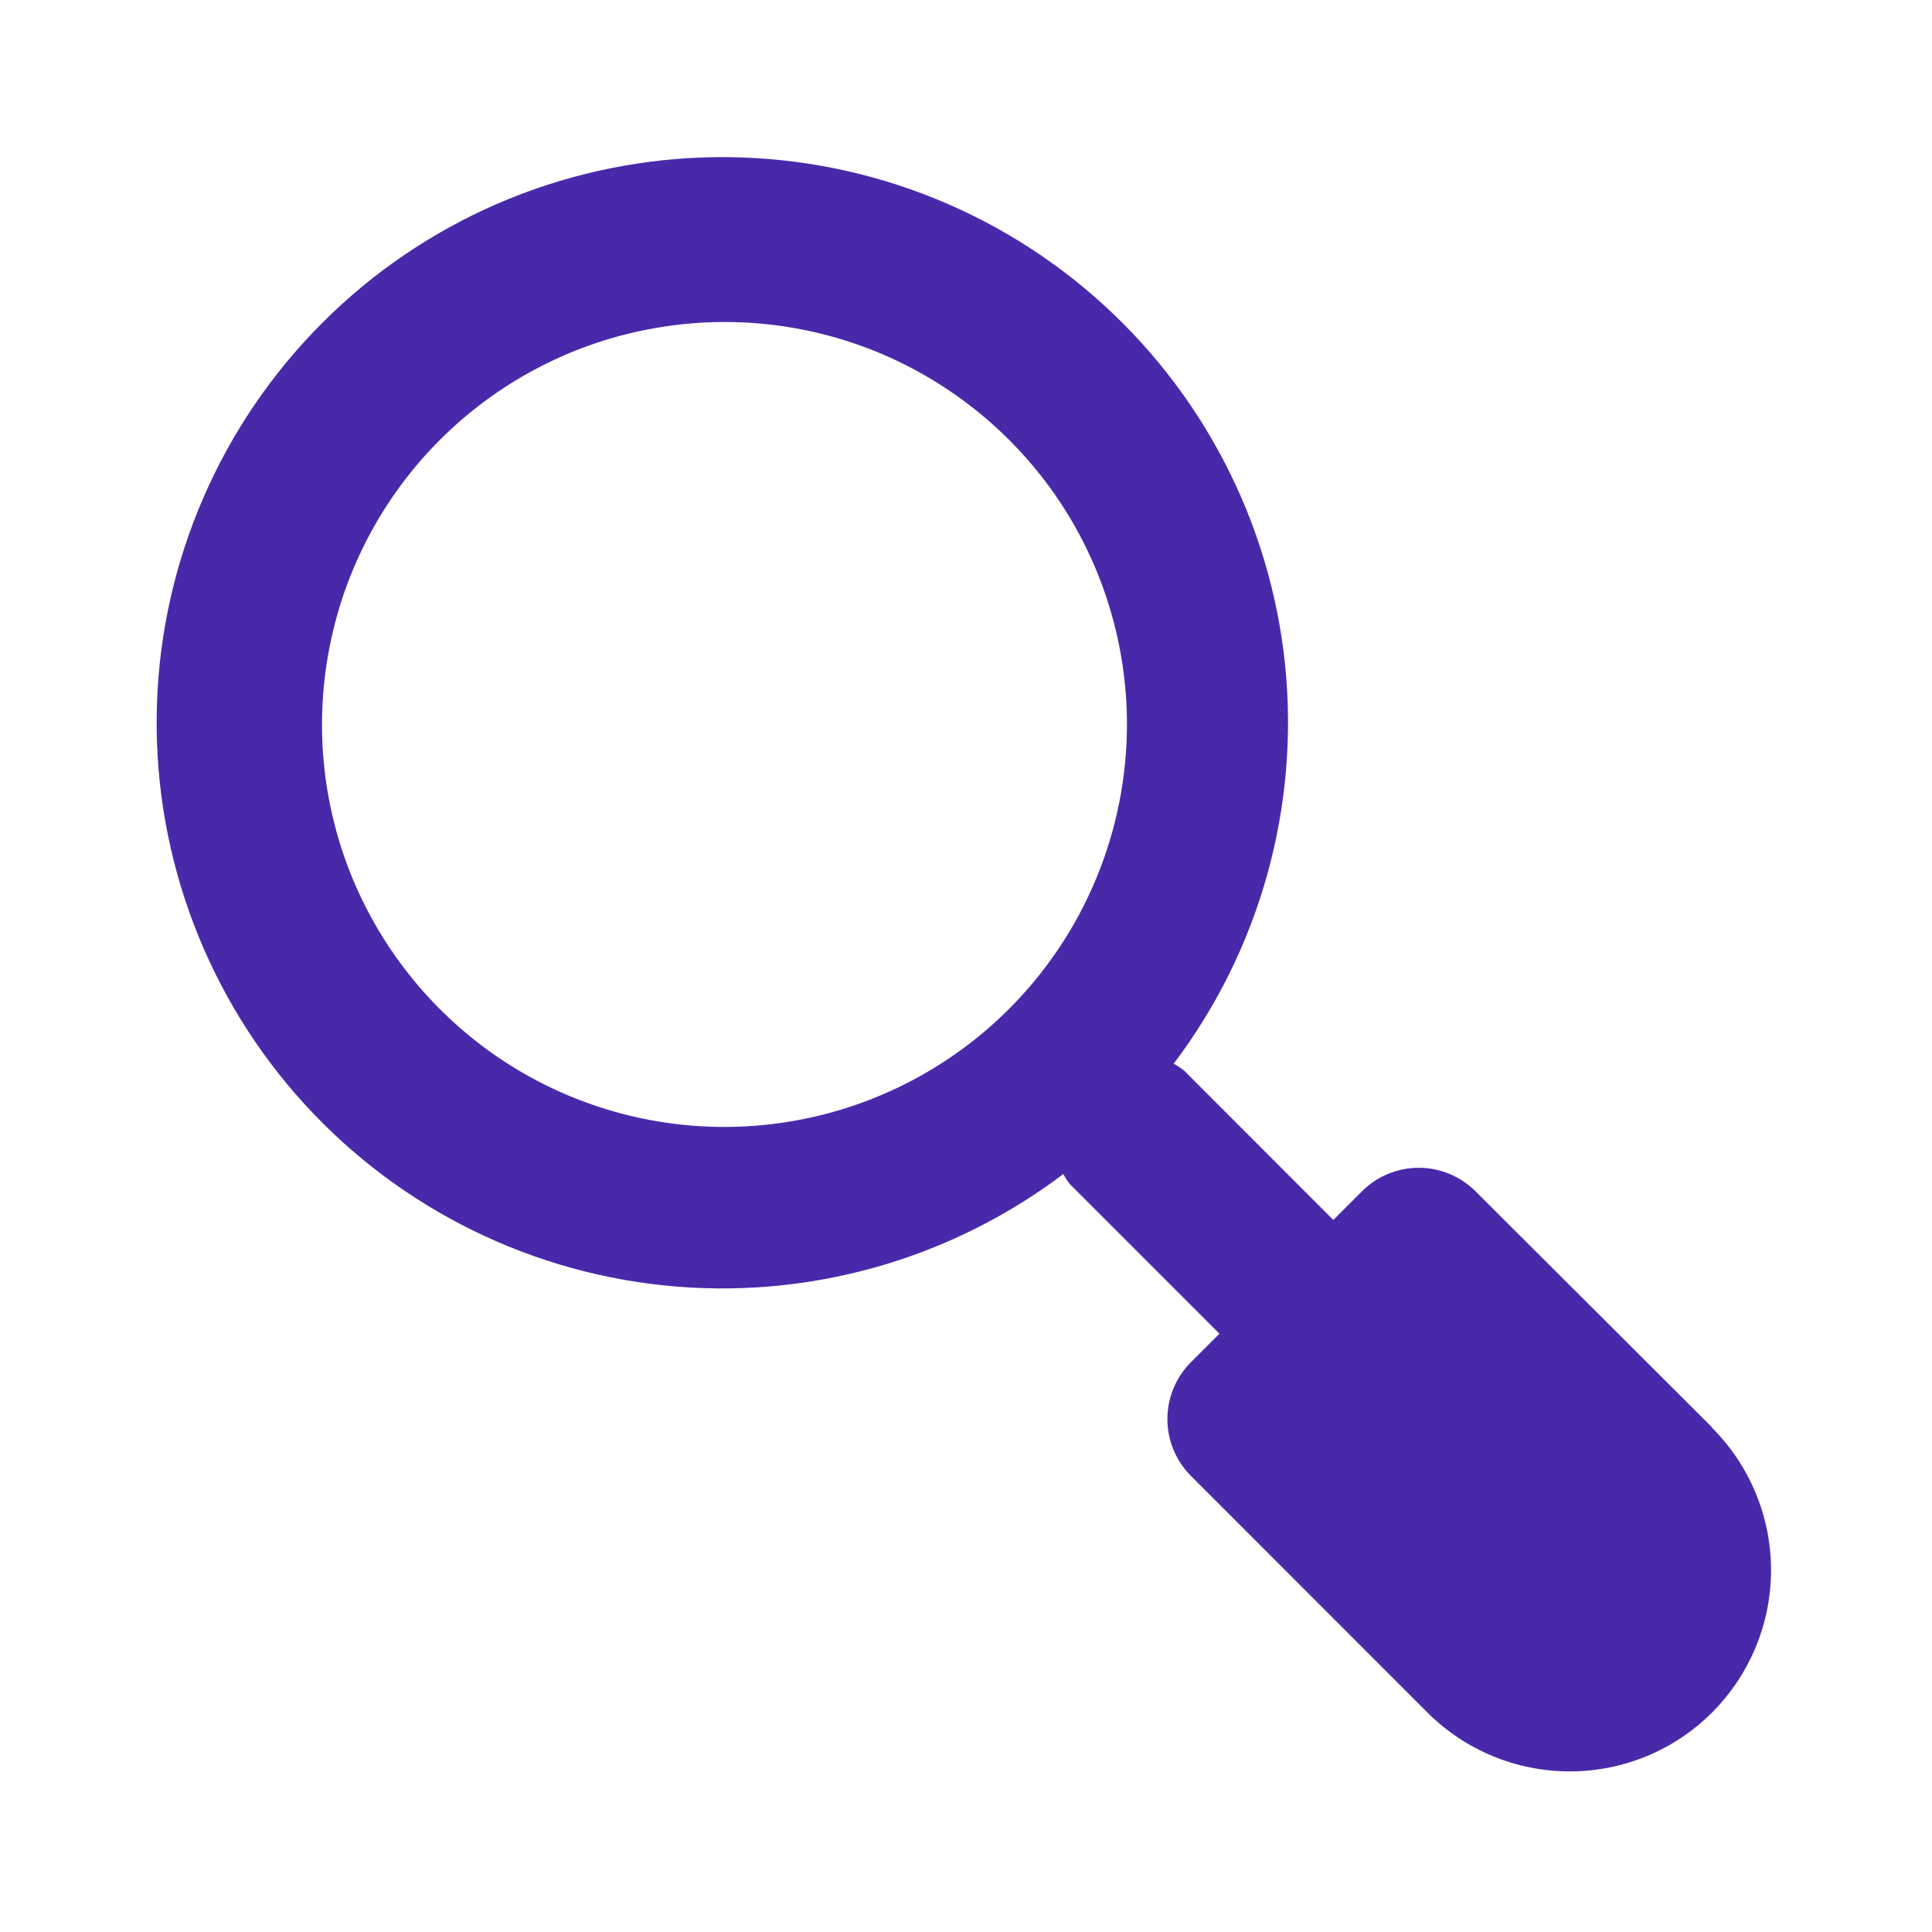 <svg width="16" height="16" viewBox="0 0 16 16" fill="none" xmlns="http://www.w3.org/2000/svg">
<path d="M14.179 11.821L12.221 9.867C12.096 9.742 11.926 9.671 11.749 9.671C11.572 9.671 11.403 9.742 11.278 9.867L11.042 10.103L9.805 8.865C9.778 8.844 9.75 8.825 9.72 8.809C10.435 7.863 10.764 6.68 10.642 5.5C10.519 4.32 9.953 3.231 9.058 2.452C8.163 1.673 7.006 1.263 5.82 1.304C4.634 1.345 3.508 1.834 2.67 2.673C1.831 3.512 1.341 4.638 1.3 5.823C1.259 7.009 1.67 8.166 2.448 9.061C3.227 9.956 4.317 10.522 5.497 10.645C6.677 10.768 7.859 10.438 8.806 9.723C8.822 9.753 8.841 9.782 8.862 9.808L10.099 11.045L9.863 11.281C9.738 11.406 9.668 11.575 9.668 11.752C9.668 11.929 9.738 12.098 9.863 12.223L11.821 14.182C12.134 14.495 12.558 14.67 13 14.67C13.442 14.67 13.866 14.495 14.179 14.182C14.491 13.869 14.667 13.445 14.667 13.003C14.667 12.561 14.491 12.137 14.179 11.825V11.821ZM6 9.333C5.341 9.333 4.696 9.138 4.148 8.772C3.6 8.405 3.173 7.885 2.92 7.276C2.668 6.667 2.602 5.996 2.731 5.35C2.859 4.703 3.177 4.109 3.643 3.643C4.109 3.177 4.703 2.859 5.35 2.731C5.996 2.602 6.667 2.668 7.276 2.92C7.885 3.173 8.405 3.6 8.772 4.148C9.138 4.696 9.333 5.341 9.333 6C9.332 6.884 8.981 7.731 8.356 8.356C7.731 8.981 6.884 9.332 6 9.333Z" fill="#4829AA"/>
</svg>
